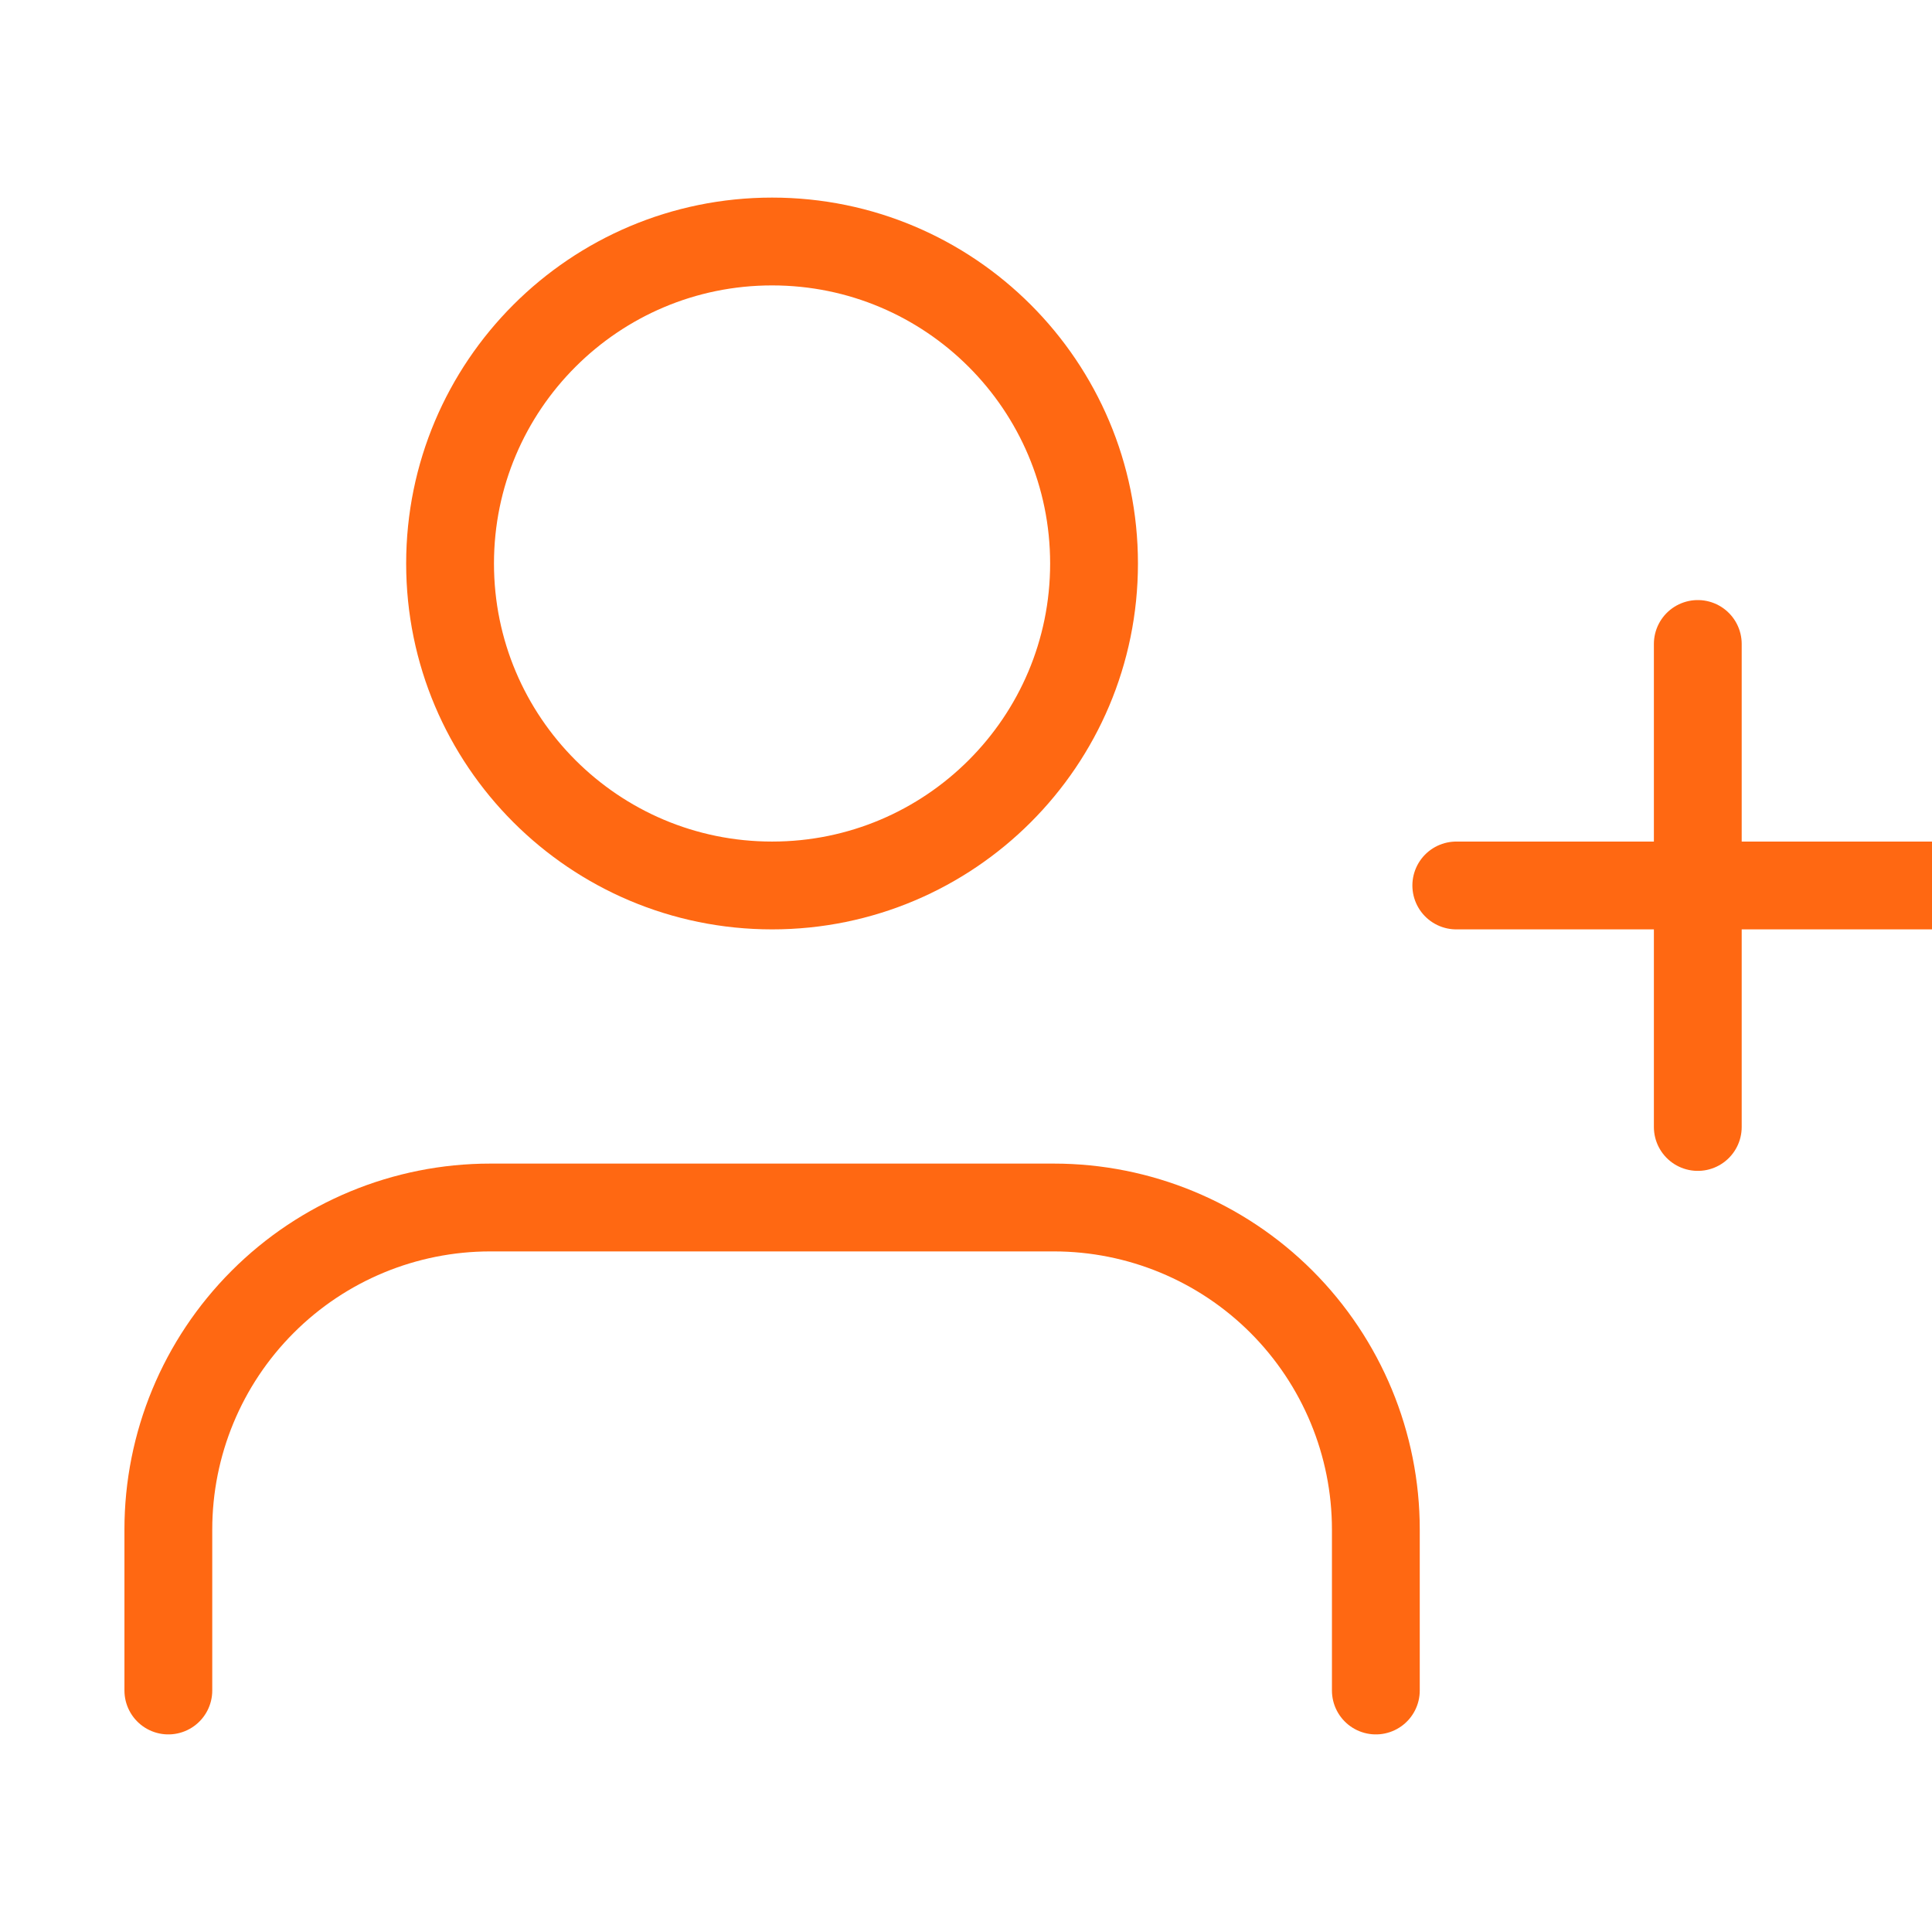 <svg width="22" height="22" viewBox="0 0 22 22" fill="none" xmlns="http://www.w3.org/2000/svg">
<g clip-path="url(#clip0_112_234)">
<path d="M15.667 19.25V17.417C15.667 16.444 15.28 15.512 14.593 14.824C13.905 14.136 12.972 13.75 12 13.75H5.583C4.611 13.75 3.678 14.136 2.991 14.824C2.303 15.512 1.917 16.444 1.917 17.417V19.25" stroke="#FF6812" stroke-linecap="round" stroke-linejoin="round"/>
<path d="M8.792 10.083C10.817 10.083 12.458 8.442 12.458 6.417C12.458 4.392 10.817 2.75 8.792 2.75C6.767 2.75 5.125 4.392 5.125 6.417C5.125 8.442 6.767 10.083 8.792 10.083Z" stroke="#FF6812" stroke-linecap="round" stroke-linejoin="round"/>
<path d="M19.333 7.333V12.833" stroke="#FF6812" stroke-linecap="round" stroke-linejoin="round"/>
<path d="M22.083 10.083H16.583" stroke="#FF6812" stroke-linecap="round" stroke-linejoin="round"/>
</g>
<defs>
<clipPath id="clip0_112_234">
<rect width="22" height="22" fill="white"/>
</clipPath>
</defs>
</svg>
